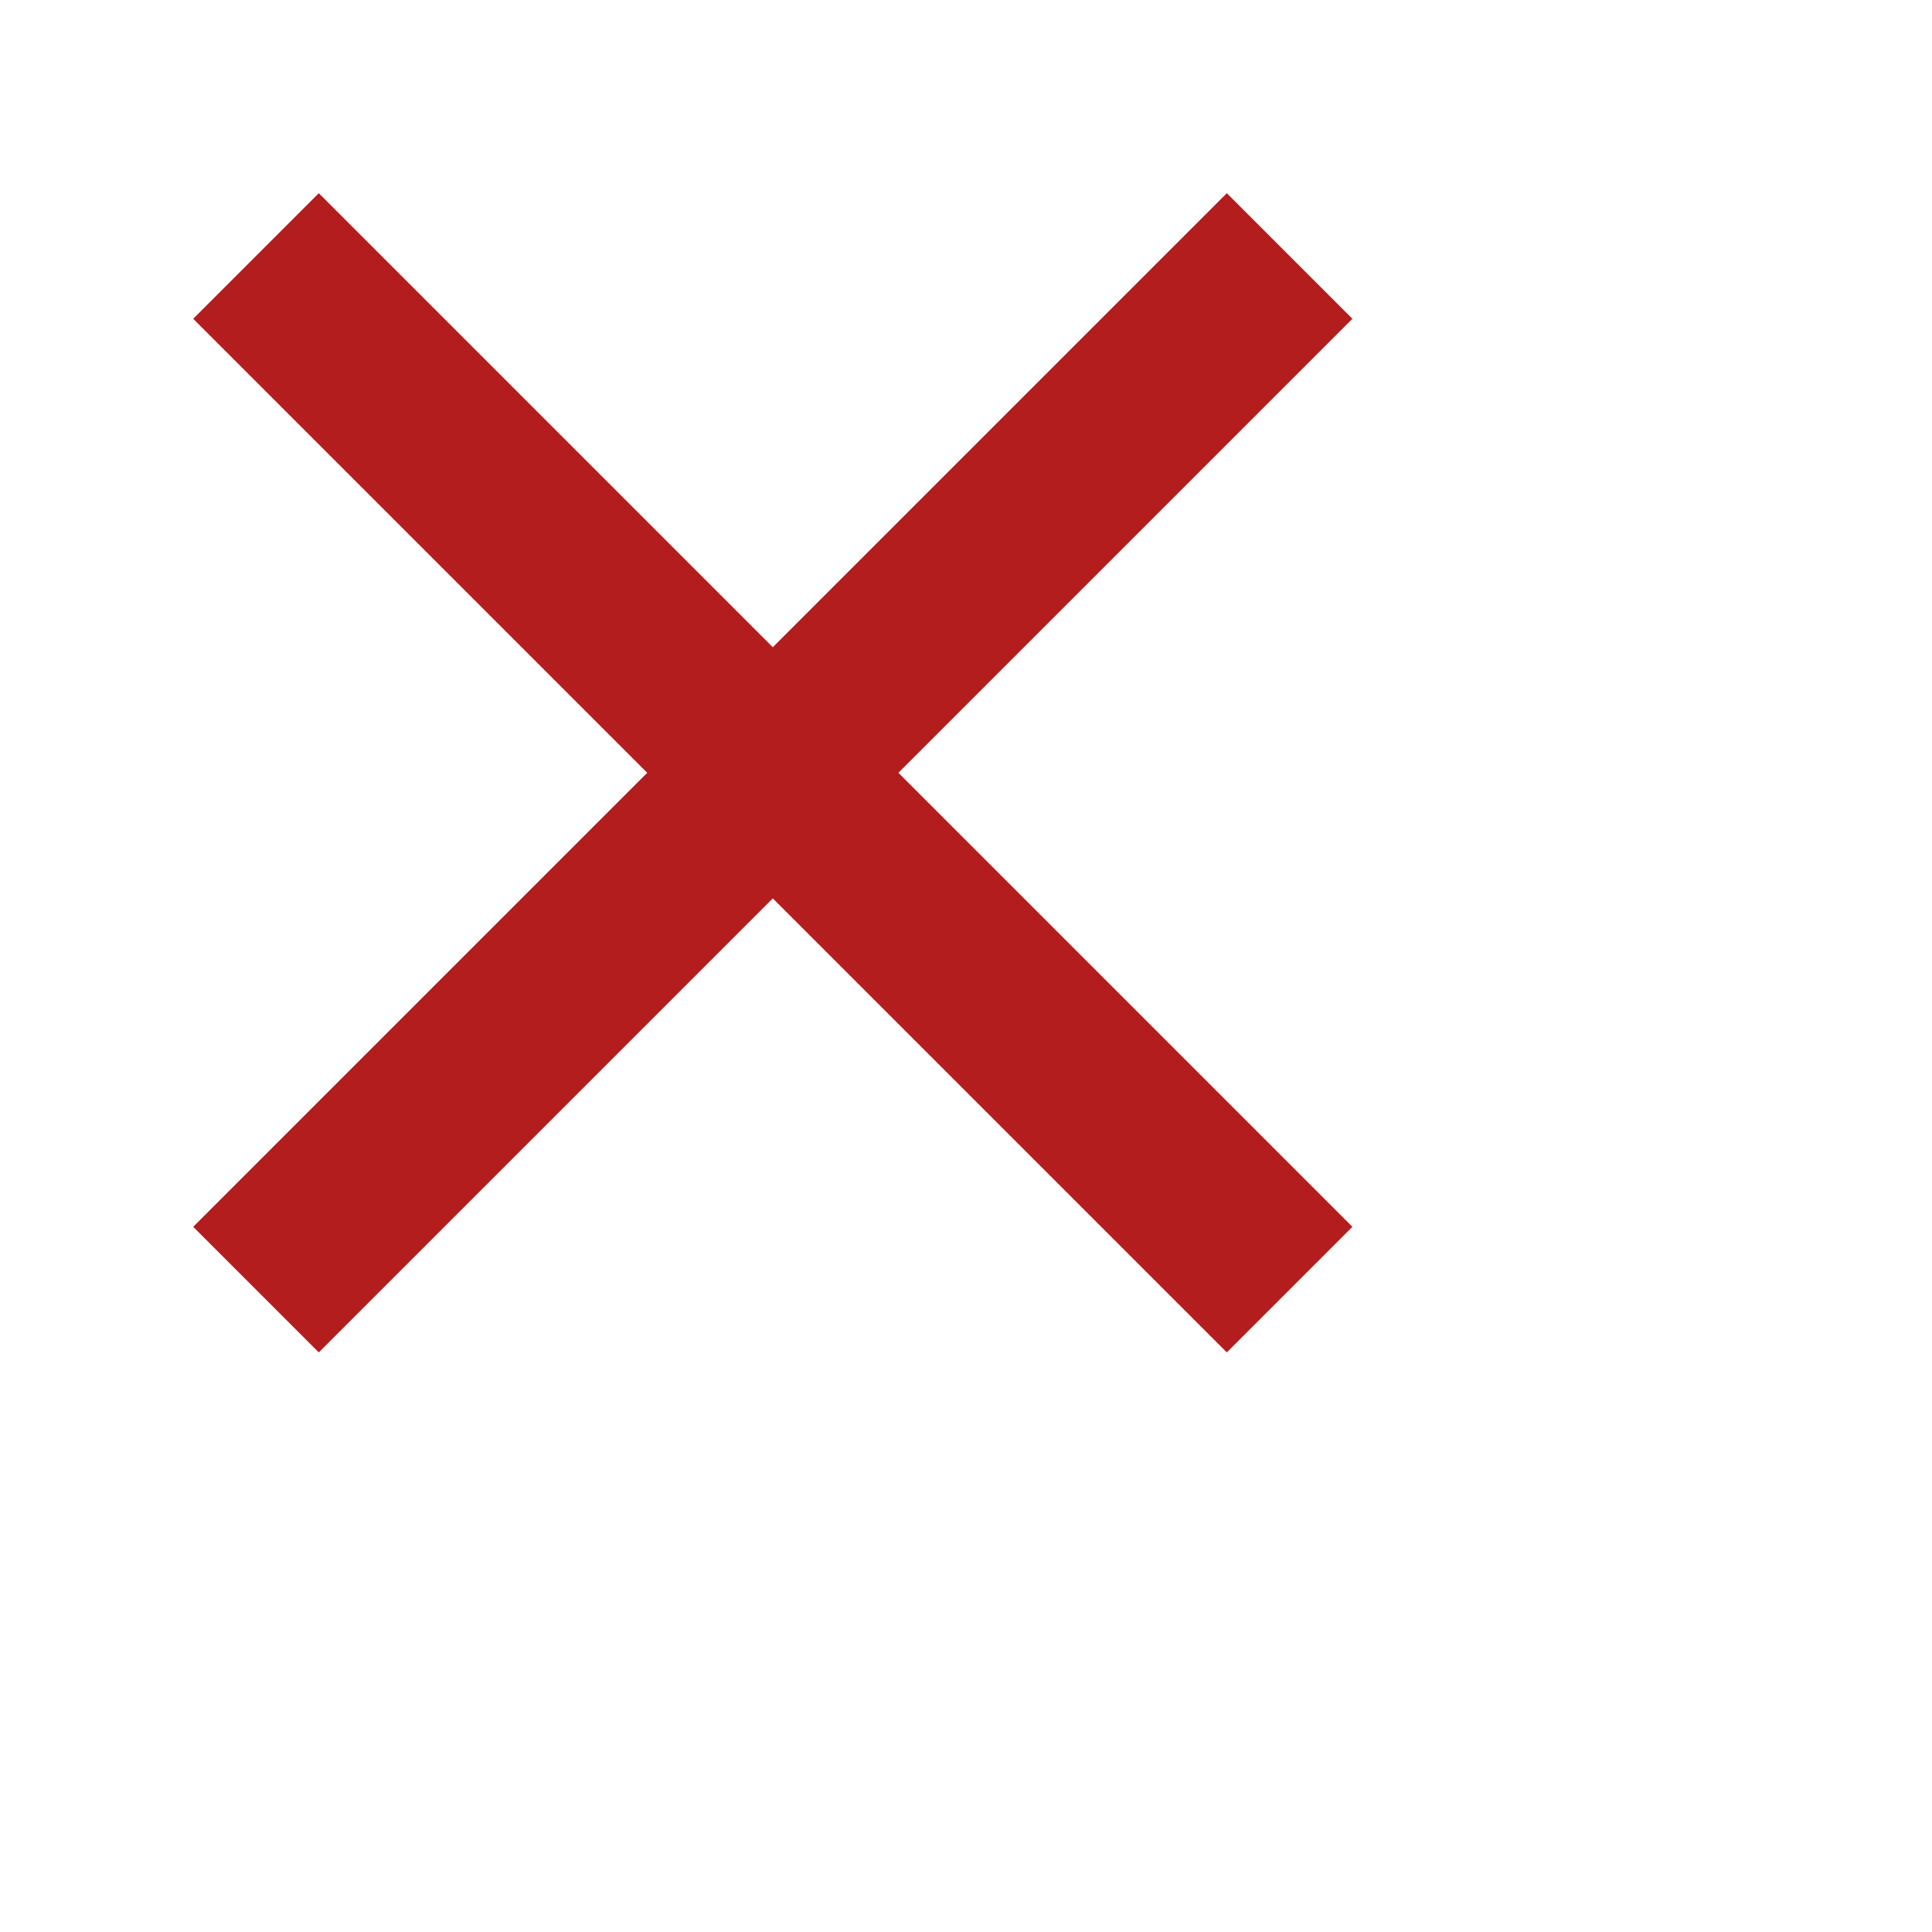 <?xml version="1.0" encoding="utf-8"?>
<svg version="1.1" id="Layer_1" xmlns="http://www.w3.org/2000/svg" xmlns:xlink="http://www.w3.org/1999/xlink" x="0px" y="0px" width="15px" height="15px" viewBox="0 0 20 20" style="enable-background:new 0 0 20 20;" xml:space="preserve">
<g>
    <path style="fill:#b31d1d;" d="M14 3.3L12.7 2 8 6.7 3.3 2 2 3.3 6.7 8 2 12.7 3.3 14 8 9.3l4.7 4.7 1.3-1.3L9.3 8z"></path>
</g>
</svg>